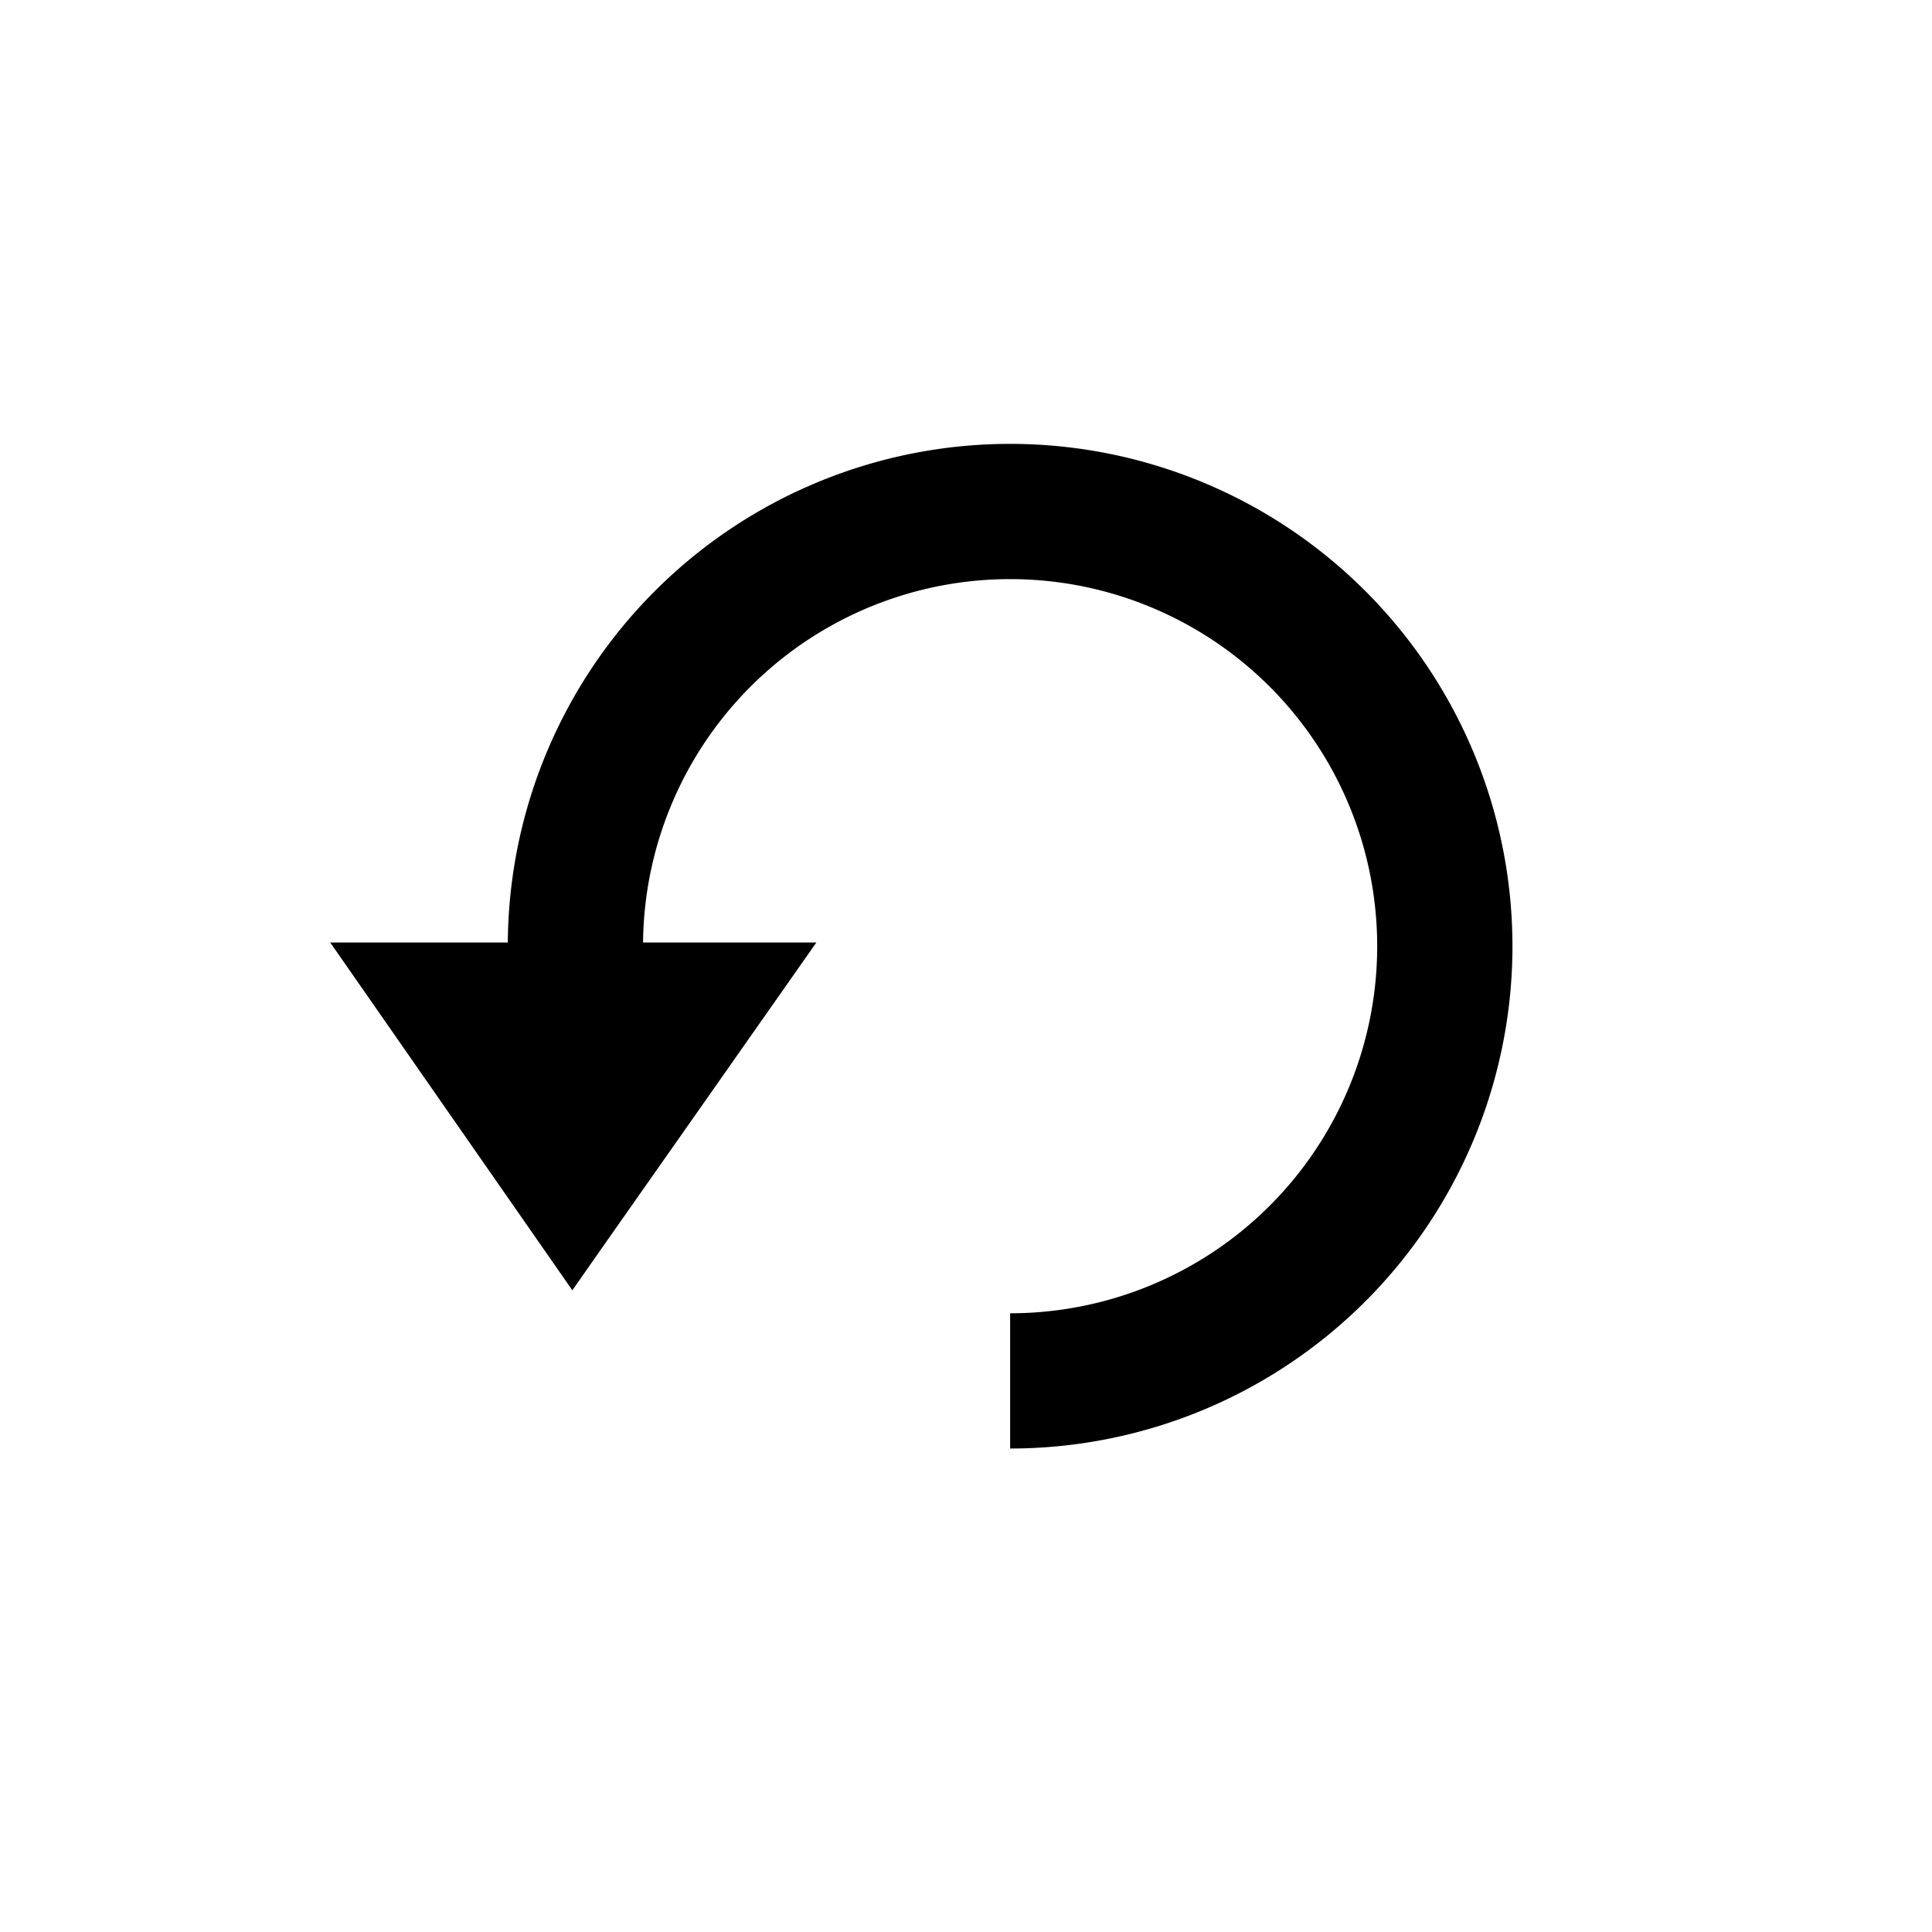 <svg id="Layer_3" data-name="Layer 3" xmlns="http://www.w3.org/2000/svg" width="100" height="100" viewBox="0 0 100 100"><title>rotateleft</title><path d="M52.284,22.975a26,26,0,1,1,0,52v-7a19,19,0,1,0-19-19.19h8.97l-6.59,9.39-4.34,6.18-1.7,2.43-12.53-18h9.19A25.998,25.998,0,0,1,52.284,22.975Z"/></svg>